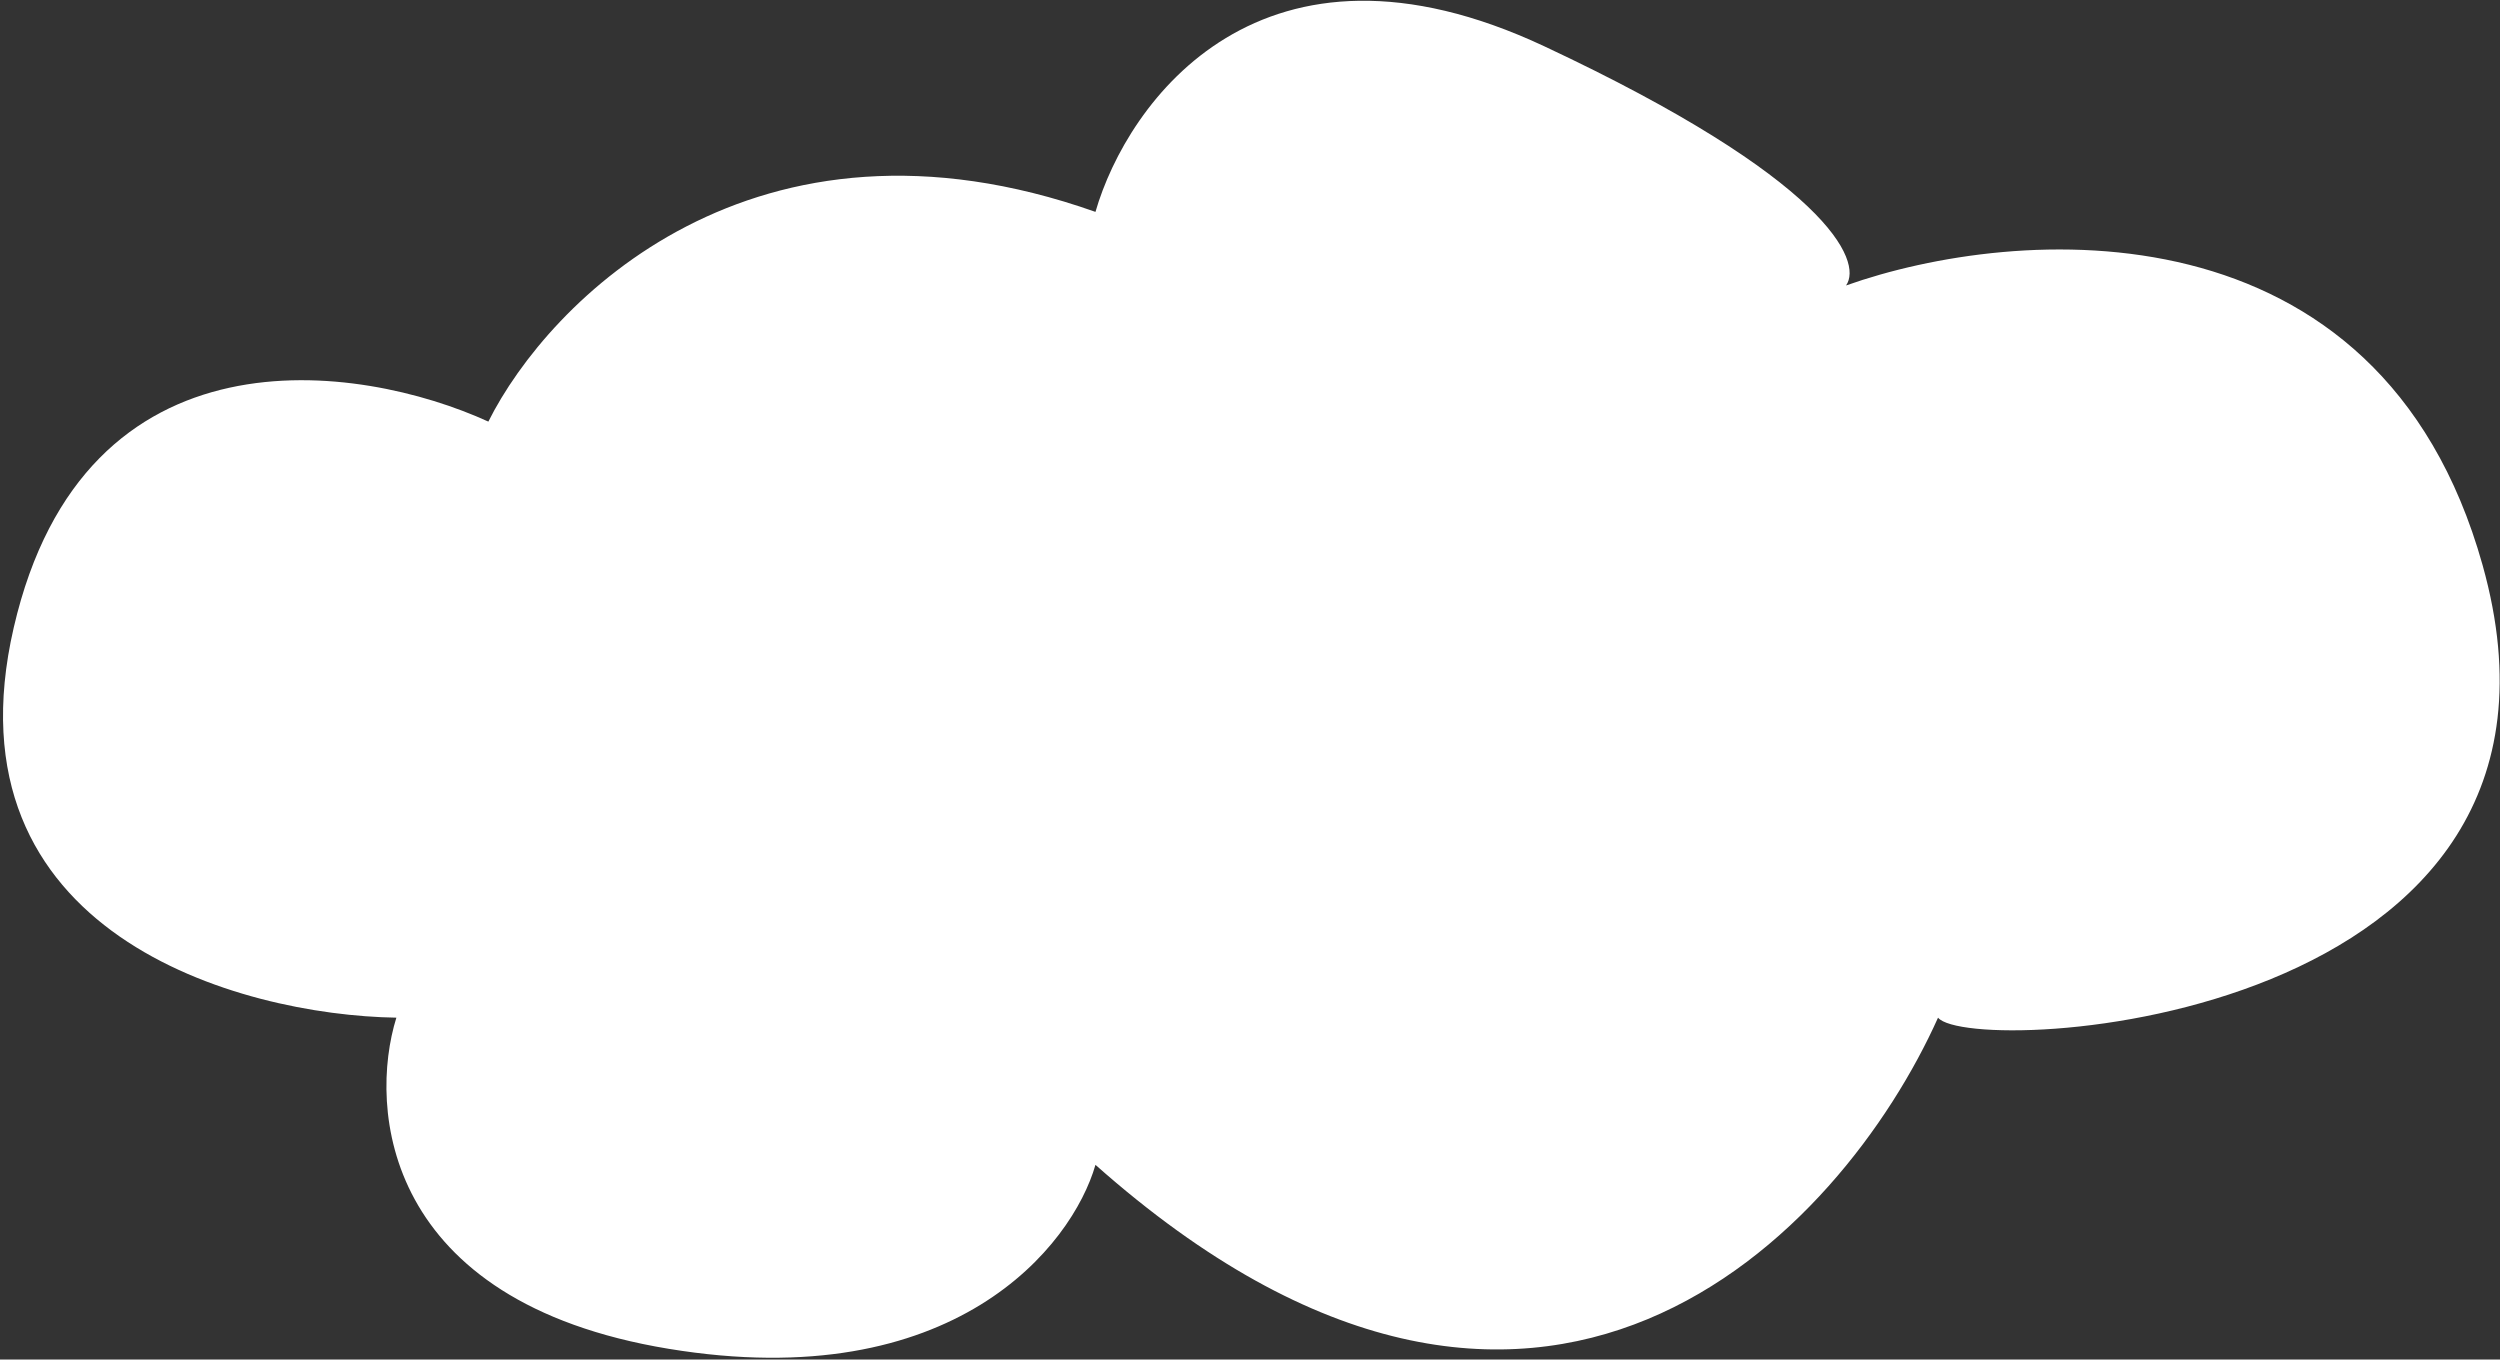 <svg width="331" height="180" viewBox="0 0 331 180" fill="none" xmlns="http://www.w3.org/2000/svg">
<rect x="0" y="0" width="331" height="180" fill="#333333" stroke="none"/>
<path d="M145.039 28.053C99.831 12.074 72.616 39.907 64.659 55.821C47.609 48.026 11.17 42.57 1.817 83.101C-7.536 123.632 31.695 134.414 52.48 134.739C48.745 146.755 50.727 172.346 88.529 178.582C126.332 184.818 141.953 164.942 145.039 154.225C203.886 206.447 243.93 162.993 256.596 134.739C260.98 140.097 345.744 135.713 328.694 74.819C315.053 26.104 266.826 29.839 244.417 37.796C246.69 34.548 241.884 23.669 204.471 6.131C167.058 -11.406 149.261 13.439 145.039 28.053Z" fill="white"/>
</svg>
